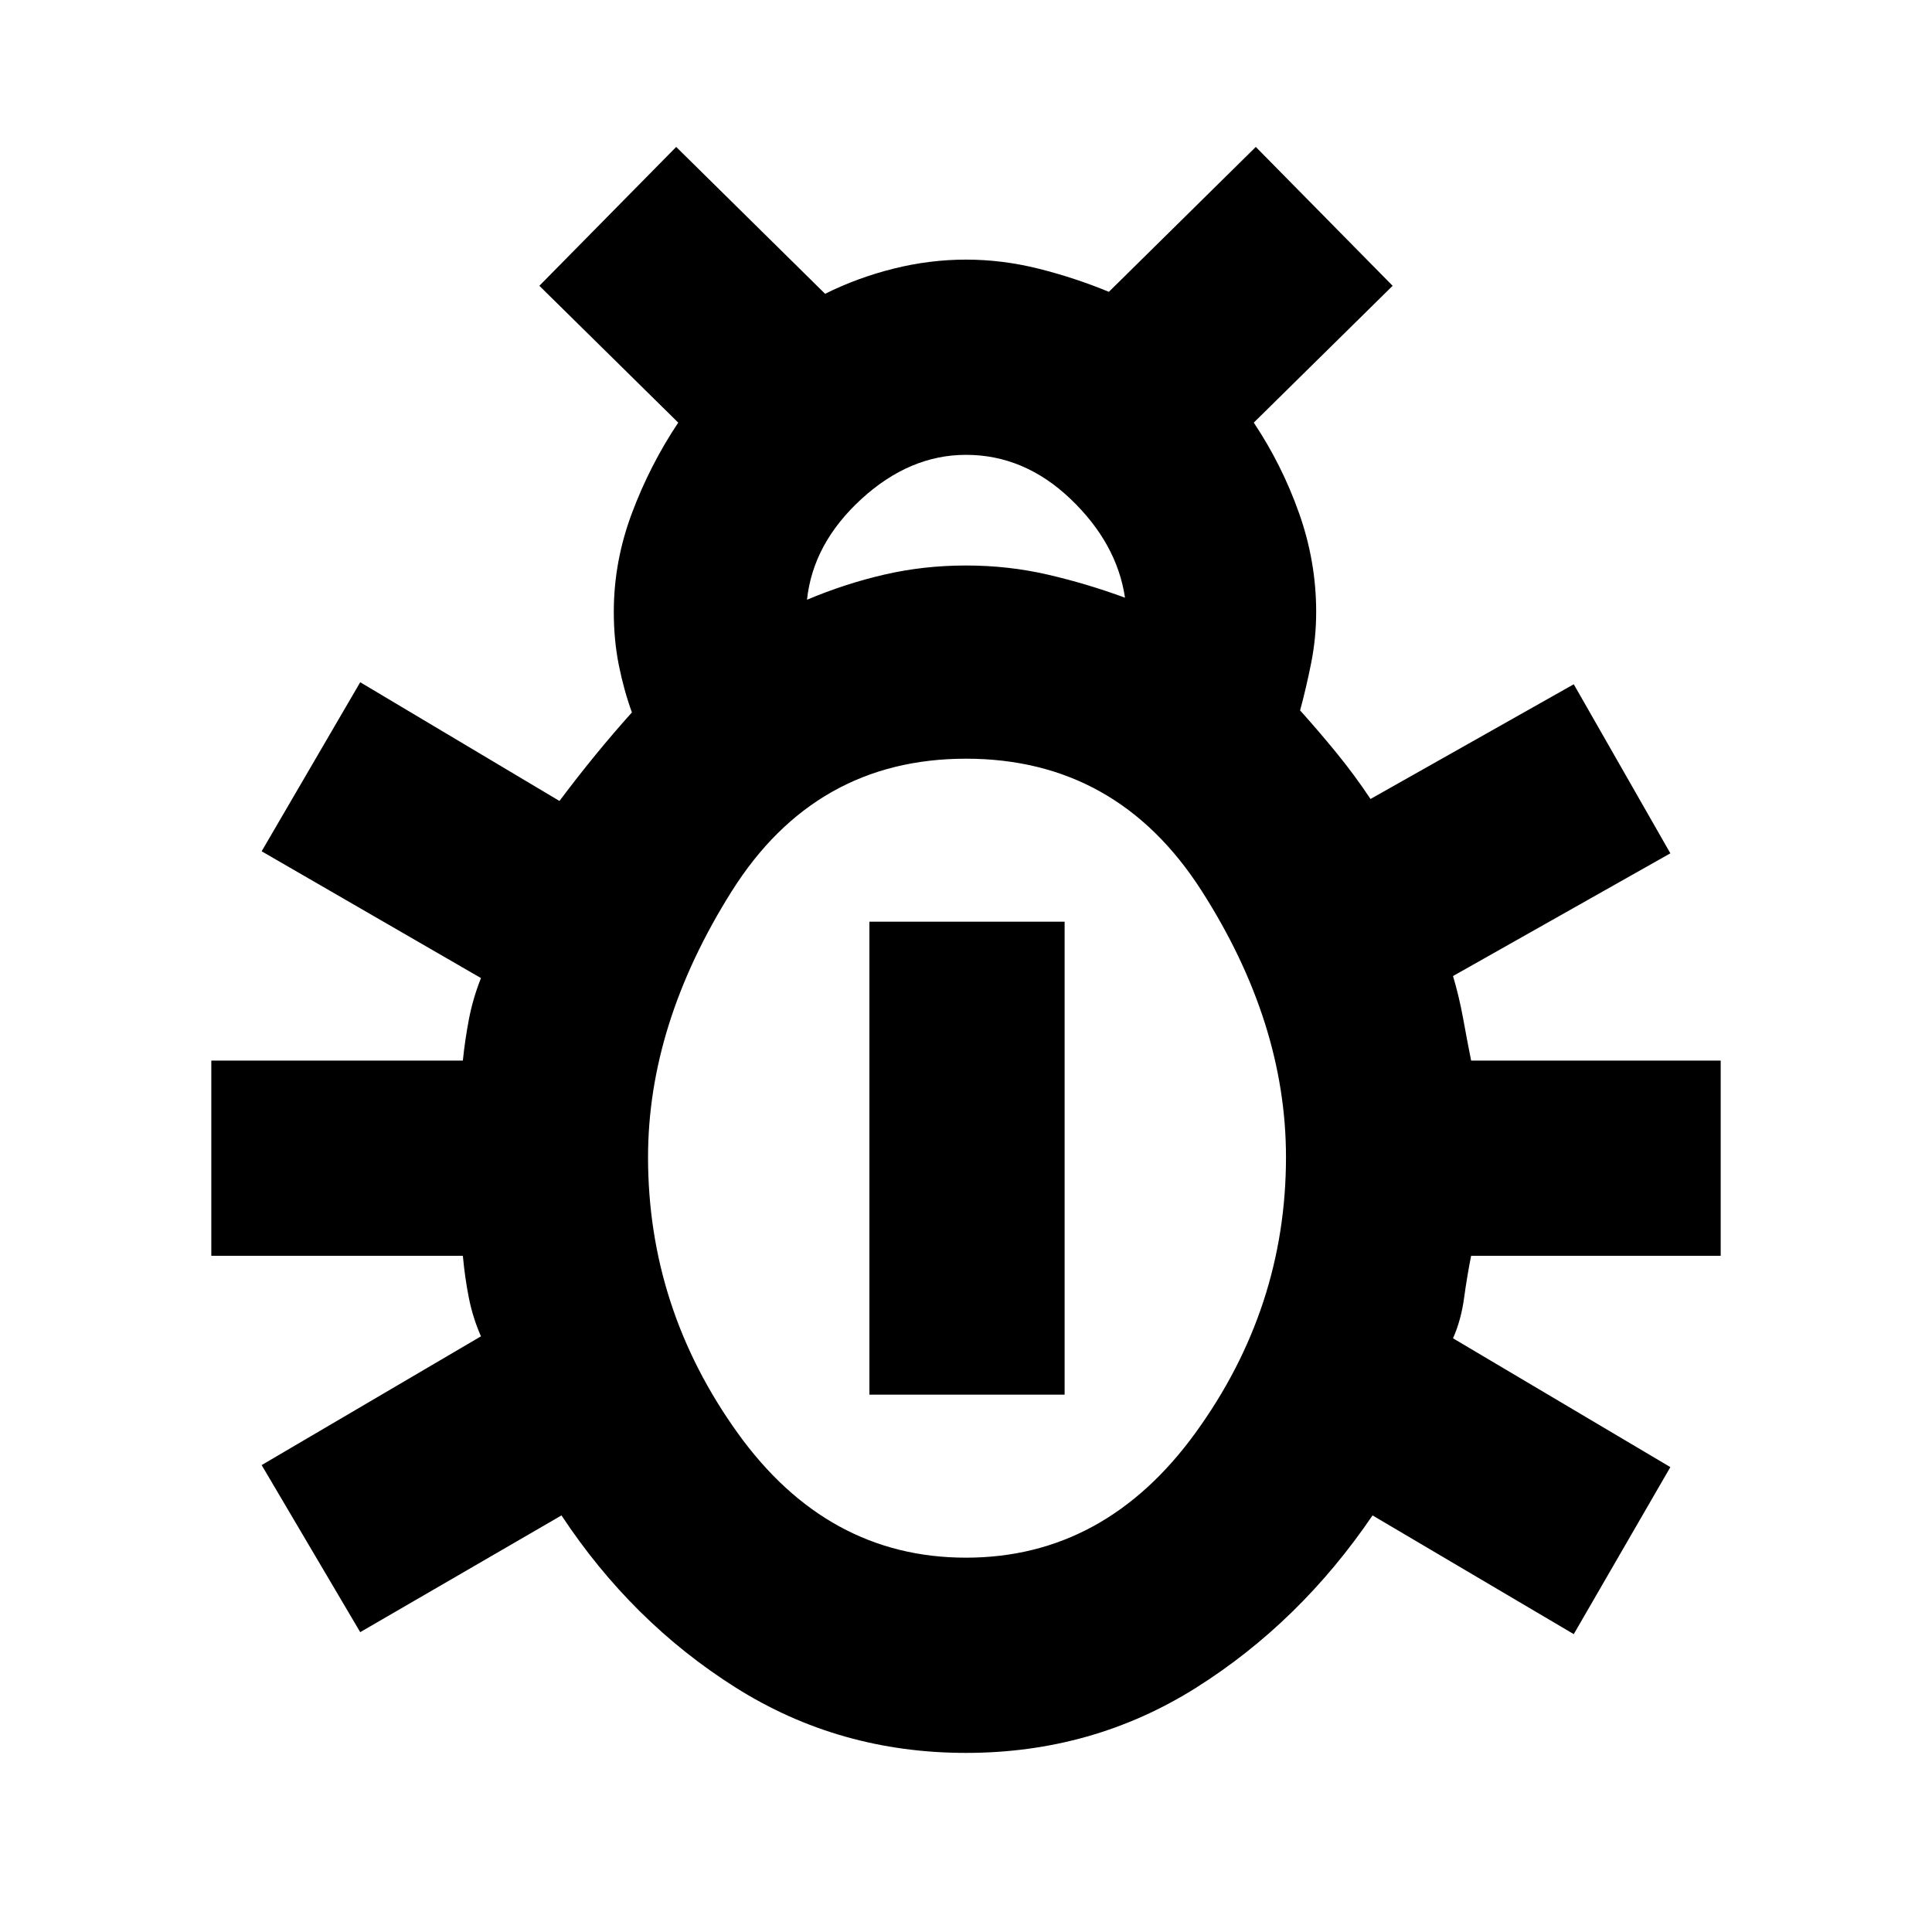 <svg xmlns="http://www.w3.org/2000/svg" height="40" width="40"><path d="M20 36.292Q17.375 36.292 15.229 34.938Q13.083 33.583 11.625 31.375L7.458 33.792L5.417 30.333L9.958 27.667Q9.792 27.292 9.708 26.875Q9.625 26.458 9.583 26H4.375V21.958H9.583Q9.625 21.542 9.708 21.104Q9.792 20.667 9.958 20.25L5.417 17.625L7.458 14.125L11.583 16.583Q11.958 16.083 12.333 15.625Q12.708 15.167 13.083 14.75Q12.917 14.292 12.812 13.771Q12.708 13.25 12.708 12.667Q12.708 11.625 13.083 10.625Q13.458 9.625 14.042 8.75L11.167 5.917L14 3.042L17.083 6.083Q17.75 5.75 18.5 5.562Q19.25 5.375 20 5.375Q20.75 5.375 21.5 5.562Q22.25 5.75 22.958 6.042L26 3.042L28.833 5.917L25.958 8.75Q26.542 9.625 26.896 10.625Q27.25 11.625 27.25 12.667Q27.25 13.208 27.146 13.729Q27.042 14.25 26.917 14.708Q27.292 15.125 27.667 15.583Q28.042 16.042 28.375 16.542L32.583 14.167L34.583 17.667L30.083 20.208Q30.208 20.625 30.292 21.083Q30.375 21.542 30.458 21.958H35.625V26H30.458Q30.375 26.417 30.312 26.875Q30.25 27.333 30.083 27.708L34.583 30.375L32.583 33.833L28.417 31.375Q26.917 33.583 24.771 34.938Q22.625 36.292 20 36.292ZM16.708 12.417Q17.5 12.083 18.312 11.896Q19.125 11.708 20 11.708Q20.875 11.708 21.688 11.896Q22.5 12.083 23.292 12.375Q23.125 11.25 22.167 10.333Q21.208 9.417 20 9.417Q18.833 9.417 17.833 10.333Q16.833 11.25 16.708 12.417ZM20 32.25Q22.875 32.25 24.75 29.667Q26.625 27.083 26.625 23.958Q26.625 21.167 24.875 18.438Q23.125 15.708 20 15.708Q16.875 15.708 15.146 18.458Q13.417 21.208 13.417 23.958Q13.417 27.083 15.271 29.667Q17.125 32.25 20 32.25ZM18 28.875V19.083H22.042V28.875Z"/></svg>